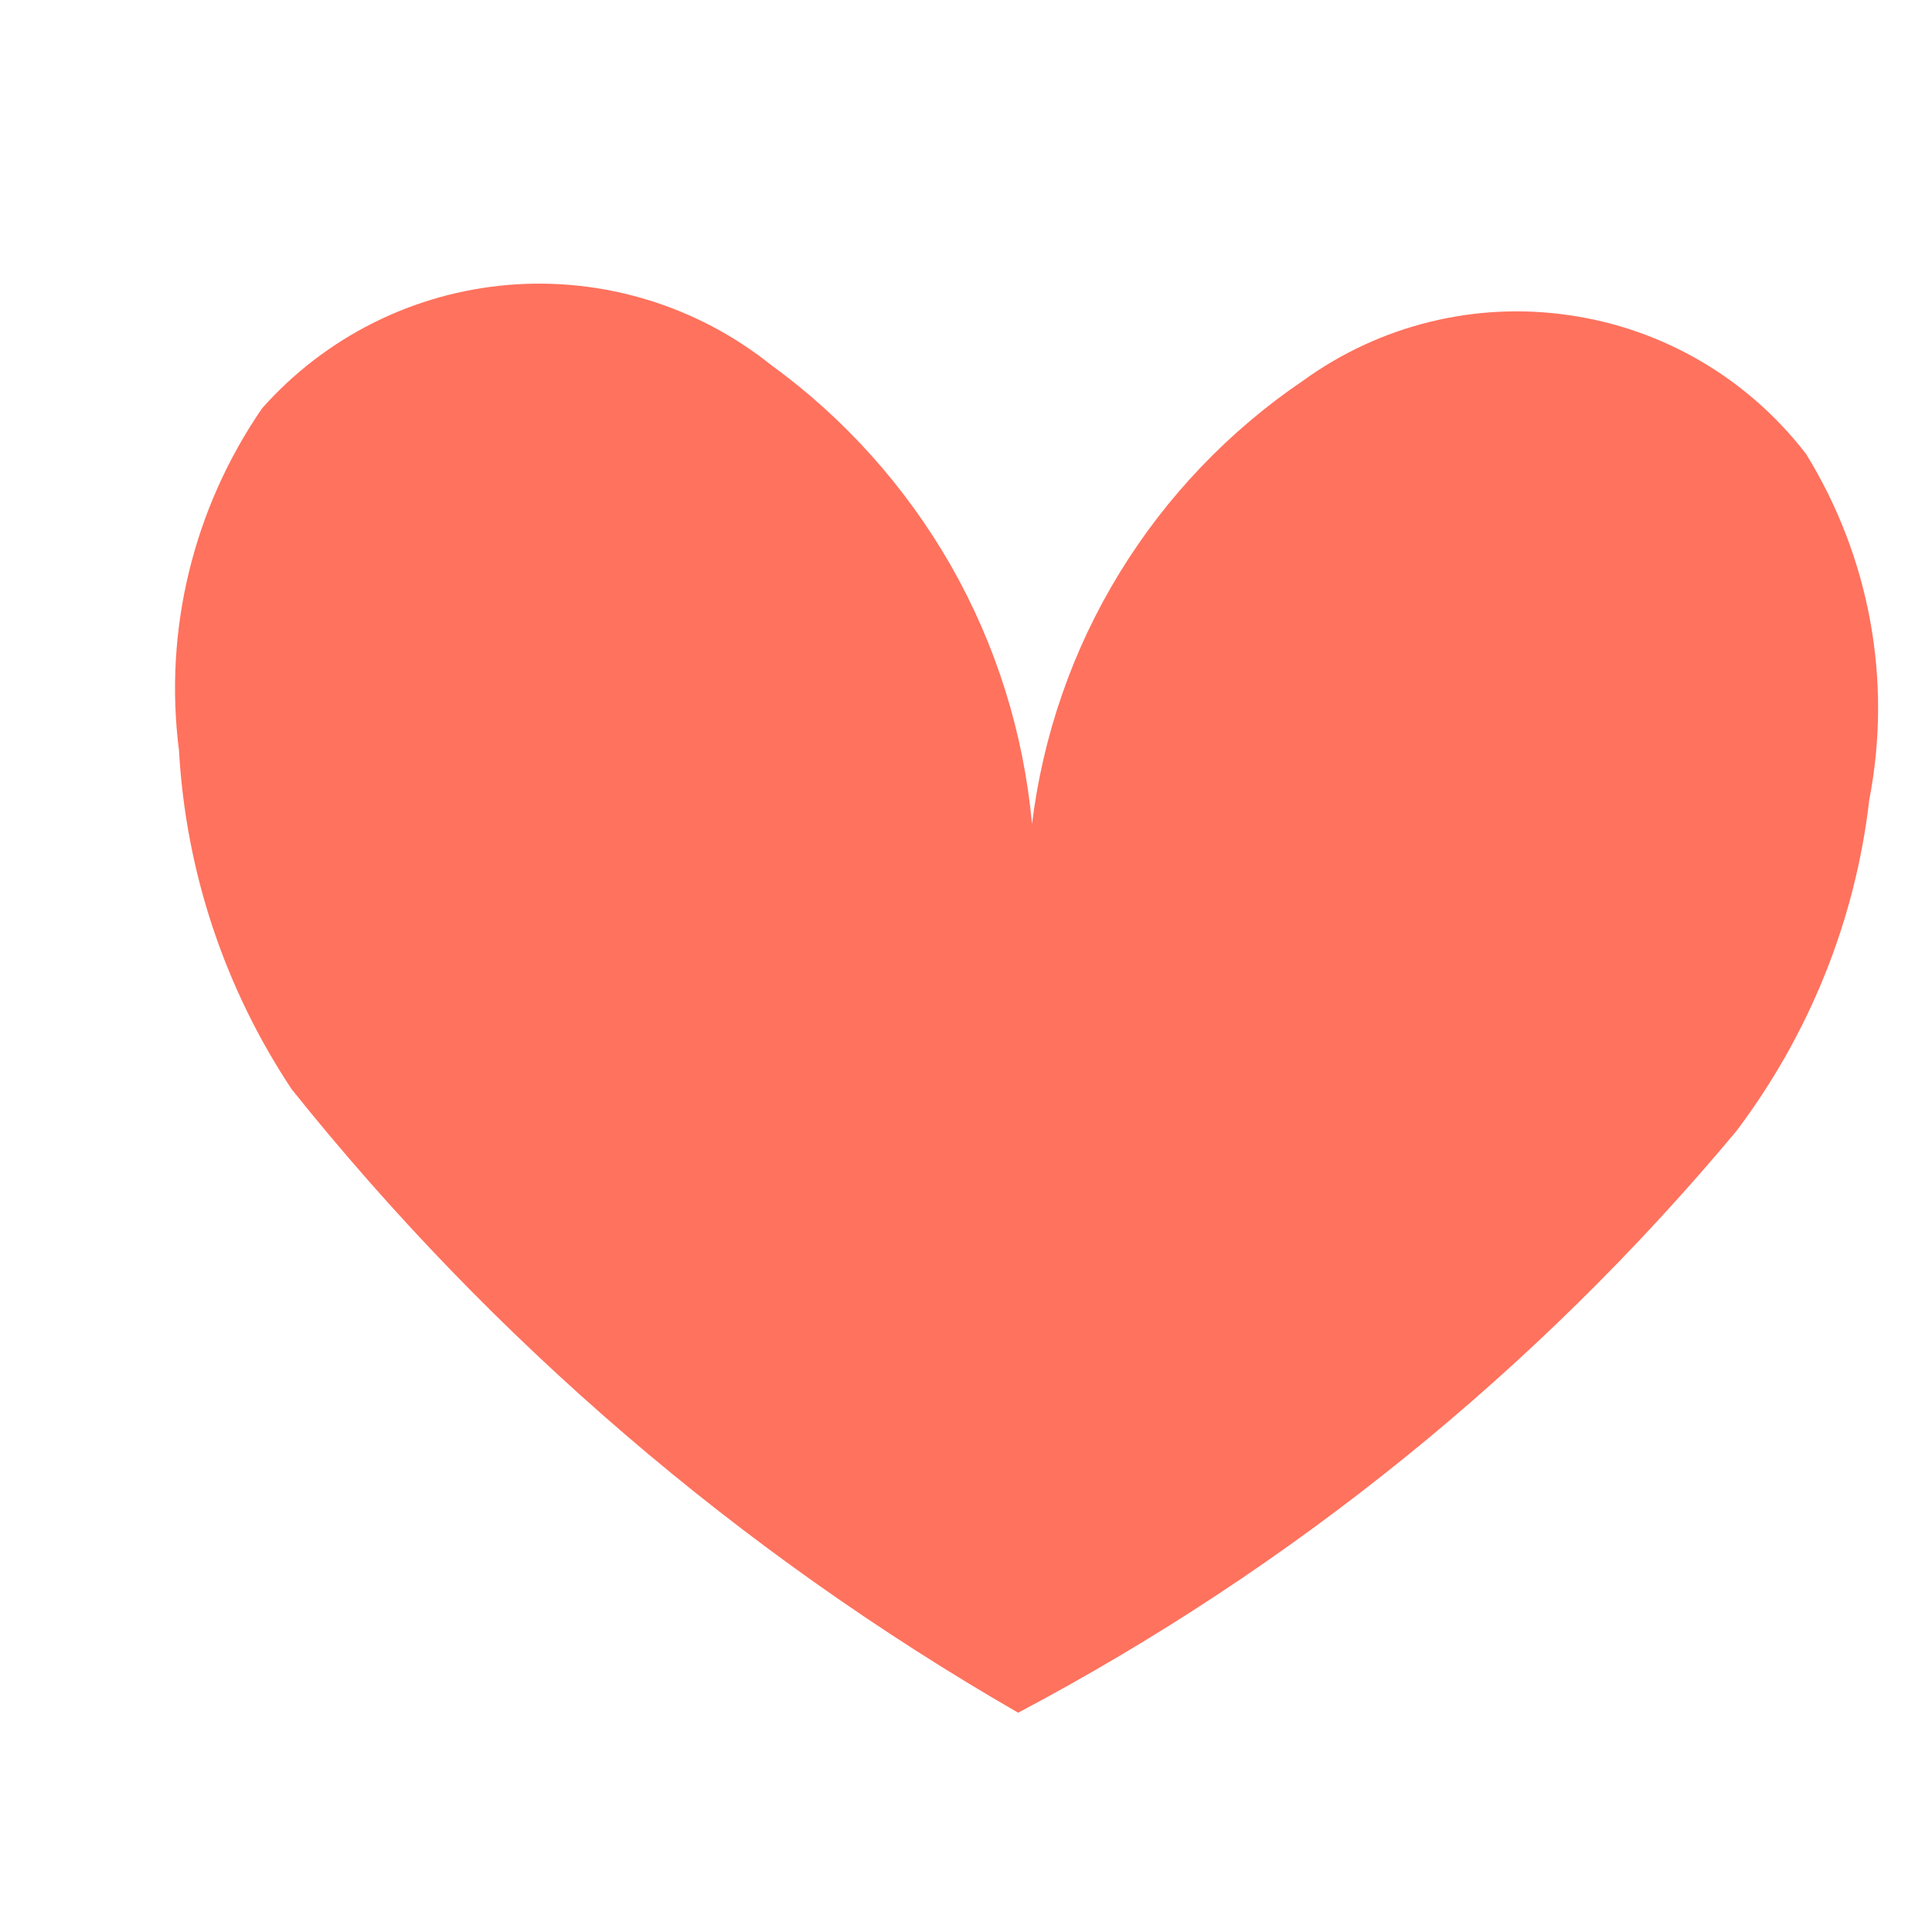 <?xml version="1.0" encoding="UTF-8" standalone="no"?><svg width='6' height='6' viewBox='0 0 6 6' fill='none' xmlns='http://www.w3.org/2000/svg'>
<path d='M5.609 1.41C5.429 1.176 5.166 1.021 4.874 0.979C4.583 0.936 4.286 1.009 4.047 1.182C3.817 1.338 3.622 1.542 3.477 1.779C3.331 2.017 3.239 2.283 3.205 2.559C3.179 2.277 3.094 2.004 2.954 1.758C2.814 1.513 2.623 1.299 2.394 1.133C2.164 0.949 1.871 0.86 1.577 0.885C1.283 0.91 1.01 1.047 0.814 1.268C0.6 1.579 0.508 1.958 0.556 2.332C0.577 2.707 0.698 3.07 0.906 3.383C1.531 4.164 2.296 4.82 3.162 5.319C4.016 4.867 4.774 4.254 5.393 3.512C5.619 3.212 5.762 2.858 5.805 2.485C5.877 2.115 5.807 1.731 5.609 1.41Z' fill='#FF725E'/>
</svg>
